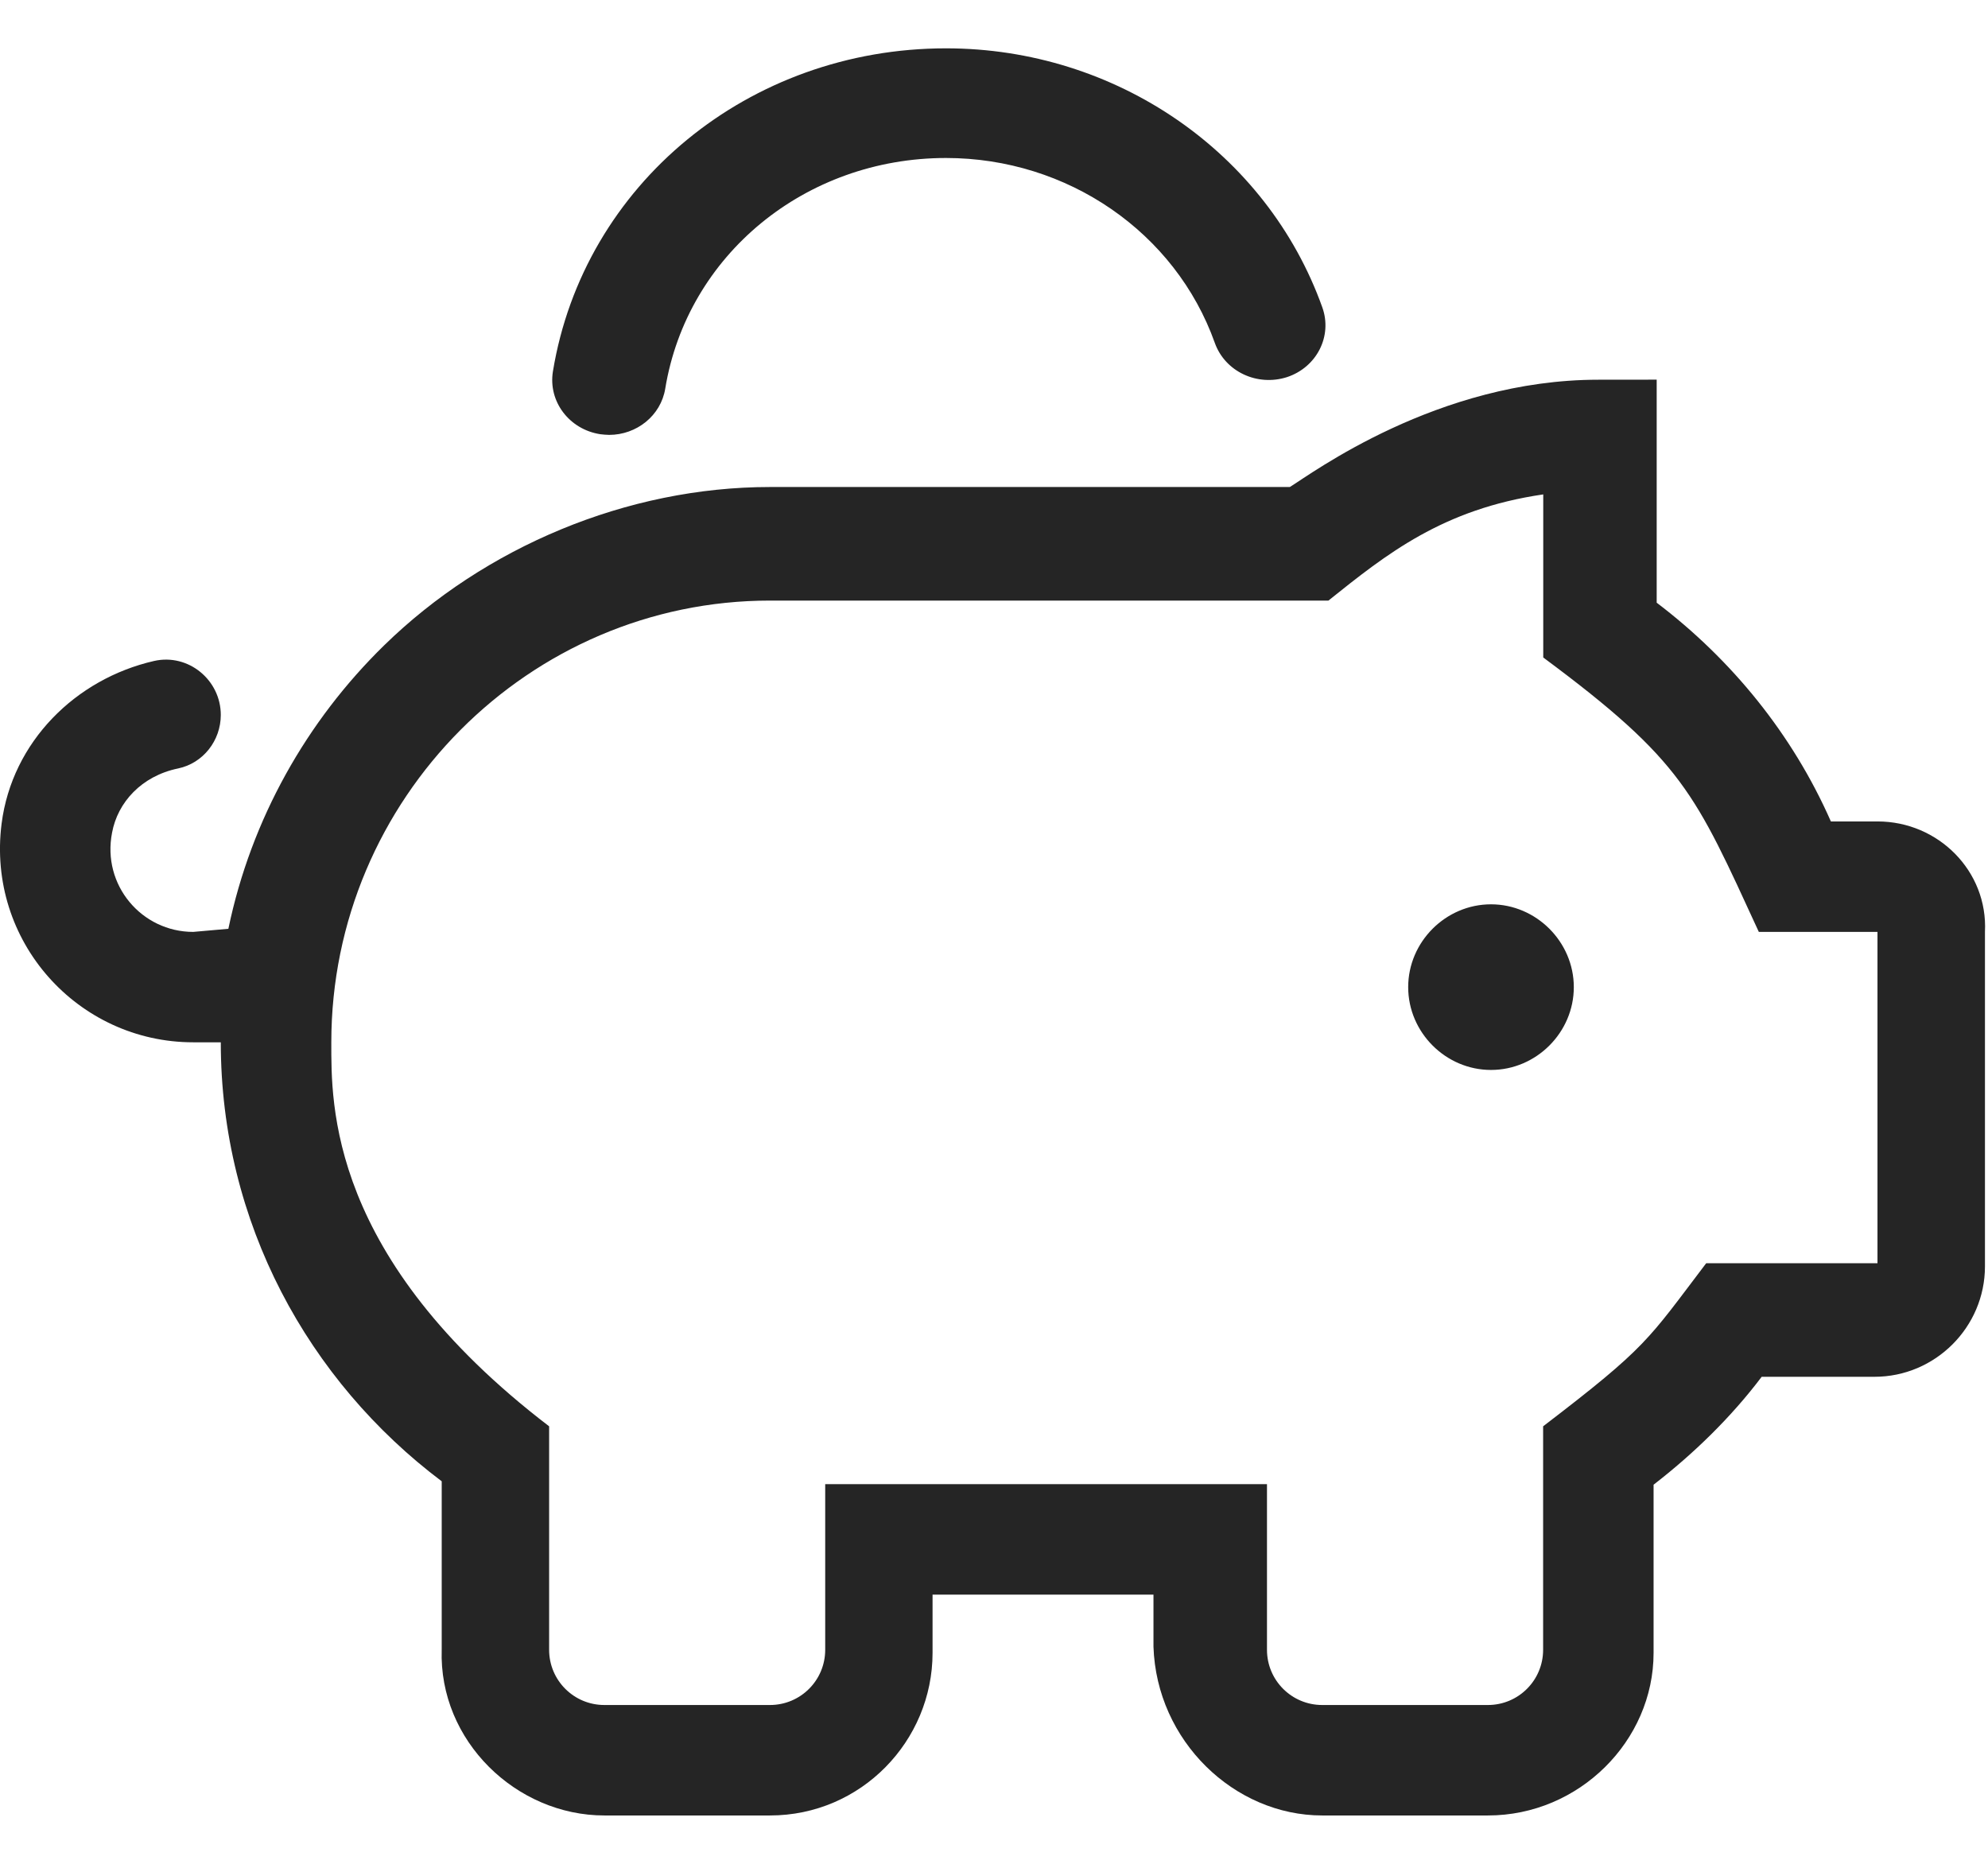 <svg width="32" height="30" viewBox="0 0 32 30" fill="none" xmlns="http://www.w3.org/2000/svg">
<path d="M24 14.556C23.271 14.556 22.667 15.16 22.667 15.889C22.667 16.618 23.271 17.222 24 17.222C24.729 17.222 25.333 16.618 25.333 15.889C25.333 15.16 24.728 14.556 24 14.556ZM30.222 13.222L29.471 13.222C28.853 11.819 27.875 10.618 26.667 9.701L26.667 6.111L25.728 6.112C23.137 6.112 21.109 7.626 20.762 7.839H12.394C10.095 7.839 7.804 8.804 6.183 10.388C4.94 11.603 4.044 13.179 3.676 14.95L3.11 15C2.283 15 1.638 14.249 1.804 13.402C1.894 12.916 2.277 12.491 2.867 12.369C3.27 12.285 3.554 11.92 3.554 11.508C3.554 10.944 3.03 10.514 2.48 10.639C1.218 10.928 0.195 11.939 0.026 13.255C-0.217 15.152 1.256 16.777 3.11 16.777L3.554 16.777C3.554 19.68 4.964 22.228 7.11 23.843V26.552C7.061 28.022 8.311 29.222 9.728 29.222H12.394C13.861 29.222 15.011 28.022 15.011 26.605V25.667H18.567V26.506C18.617 28.022 19.867 29.222 21.283 29.222H23.951C25.417 29.222 26.617 28.022 26.617 26.605L26.617 23.898C27.263 23.398 27.864 22.814 28.357 22.161L30.173 22.161C31.151 22.161 31.951 21.361 31.951 20.384V15C32 14.022 31.2 13.222 30.222 13.222ZM30.172 20.333H27.464C26.519 21.577 26.519 21.673 24.839 22.958V26.555C24.839 27.047 24.441 27.444 23.95 27.444H21.283C20.792 27.444 20.394 27.047 20.394 26.555V23.889H13.283V26.555C13.283 27.047 12.885 27.444 12.394 27.444H9.728C9.237 27.444 8.839 27.047 8.839 26.555V22.958C5.283 20.239 5.333 17.767 5.333 16.778C5.333 12.854 8.52 9.667 12.394 9.667H21.383C22.32 8.917 23.223 8.194 24.841 7.958V10.583C27.094 12.255 27.283 12.767 28.311 15H30.221V20.333H30.172ZM9.661 6.989C9.711 6.994 9.755 7 9.805 7C10.247 7 10.637 6.691 10.708 6.256C11.061 4.105 12.961 2.543 15.228 2.543C17.183 2.543 18.921 3.74 19.555 5.521C19.72 5.981 20.236 6.224 20.717 6.07C21.196 5.911 21.45 5.41 21.285 4.948C20.394 2.454 17.961 0.778 15.228 0.778C12.056 0.778 9.394 2.966 8.9 5.979C8.822 6.461 9.161 6.911 9.661 6.989Z" fill="#252525"/>
</svg>
